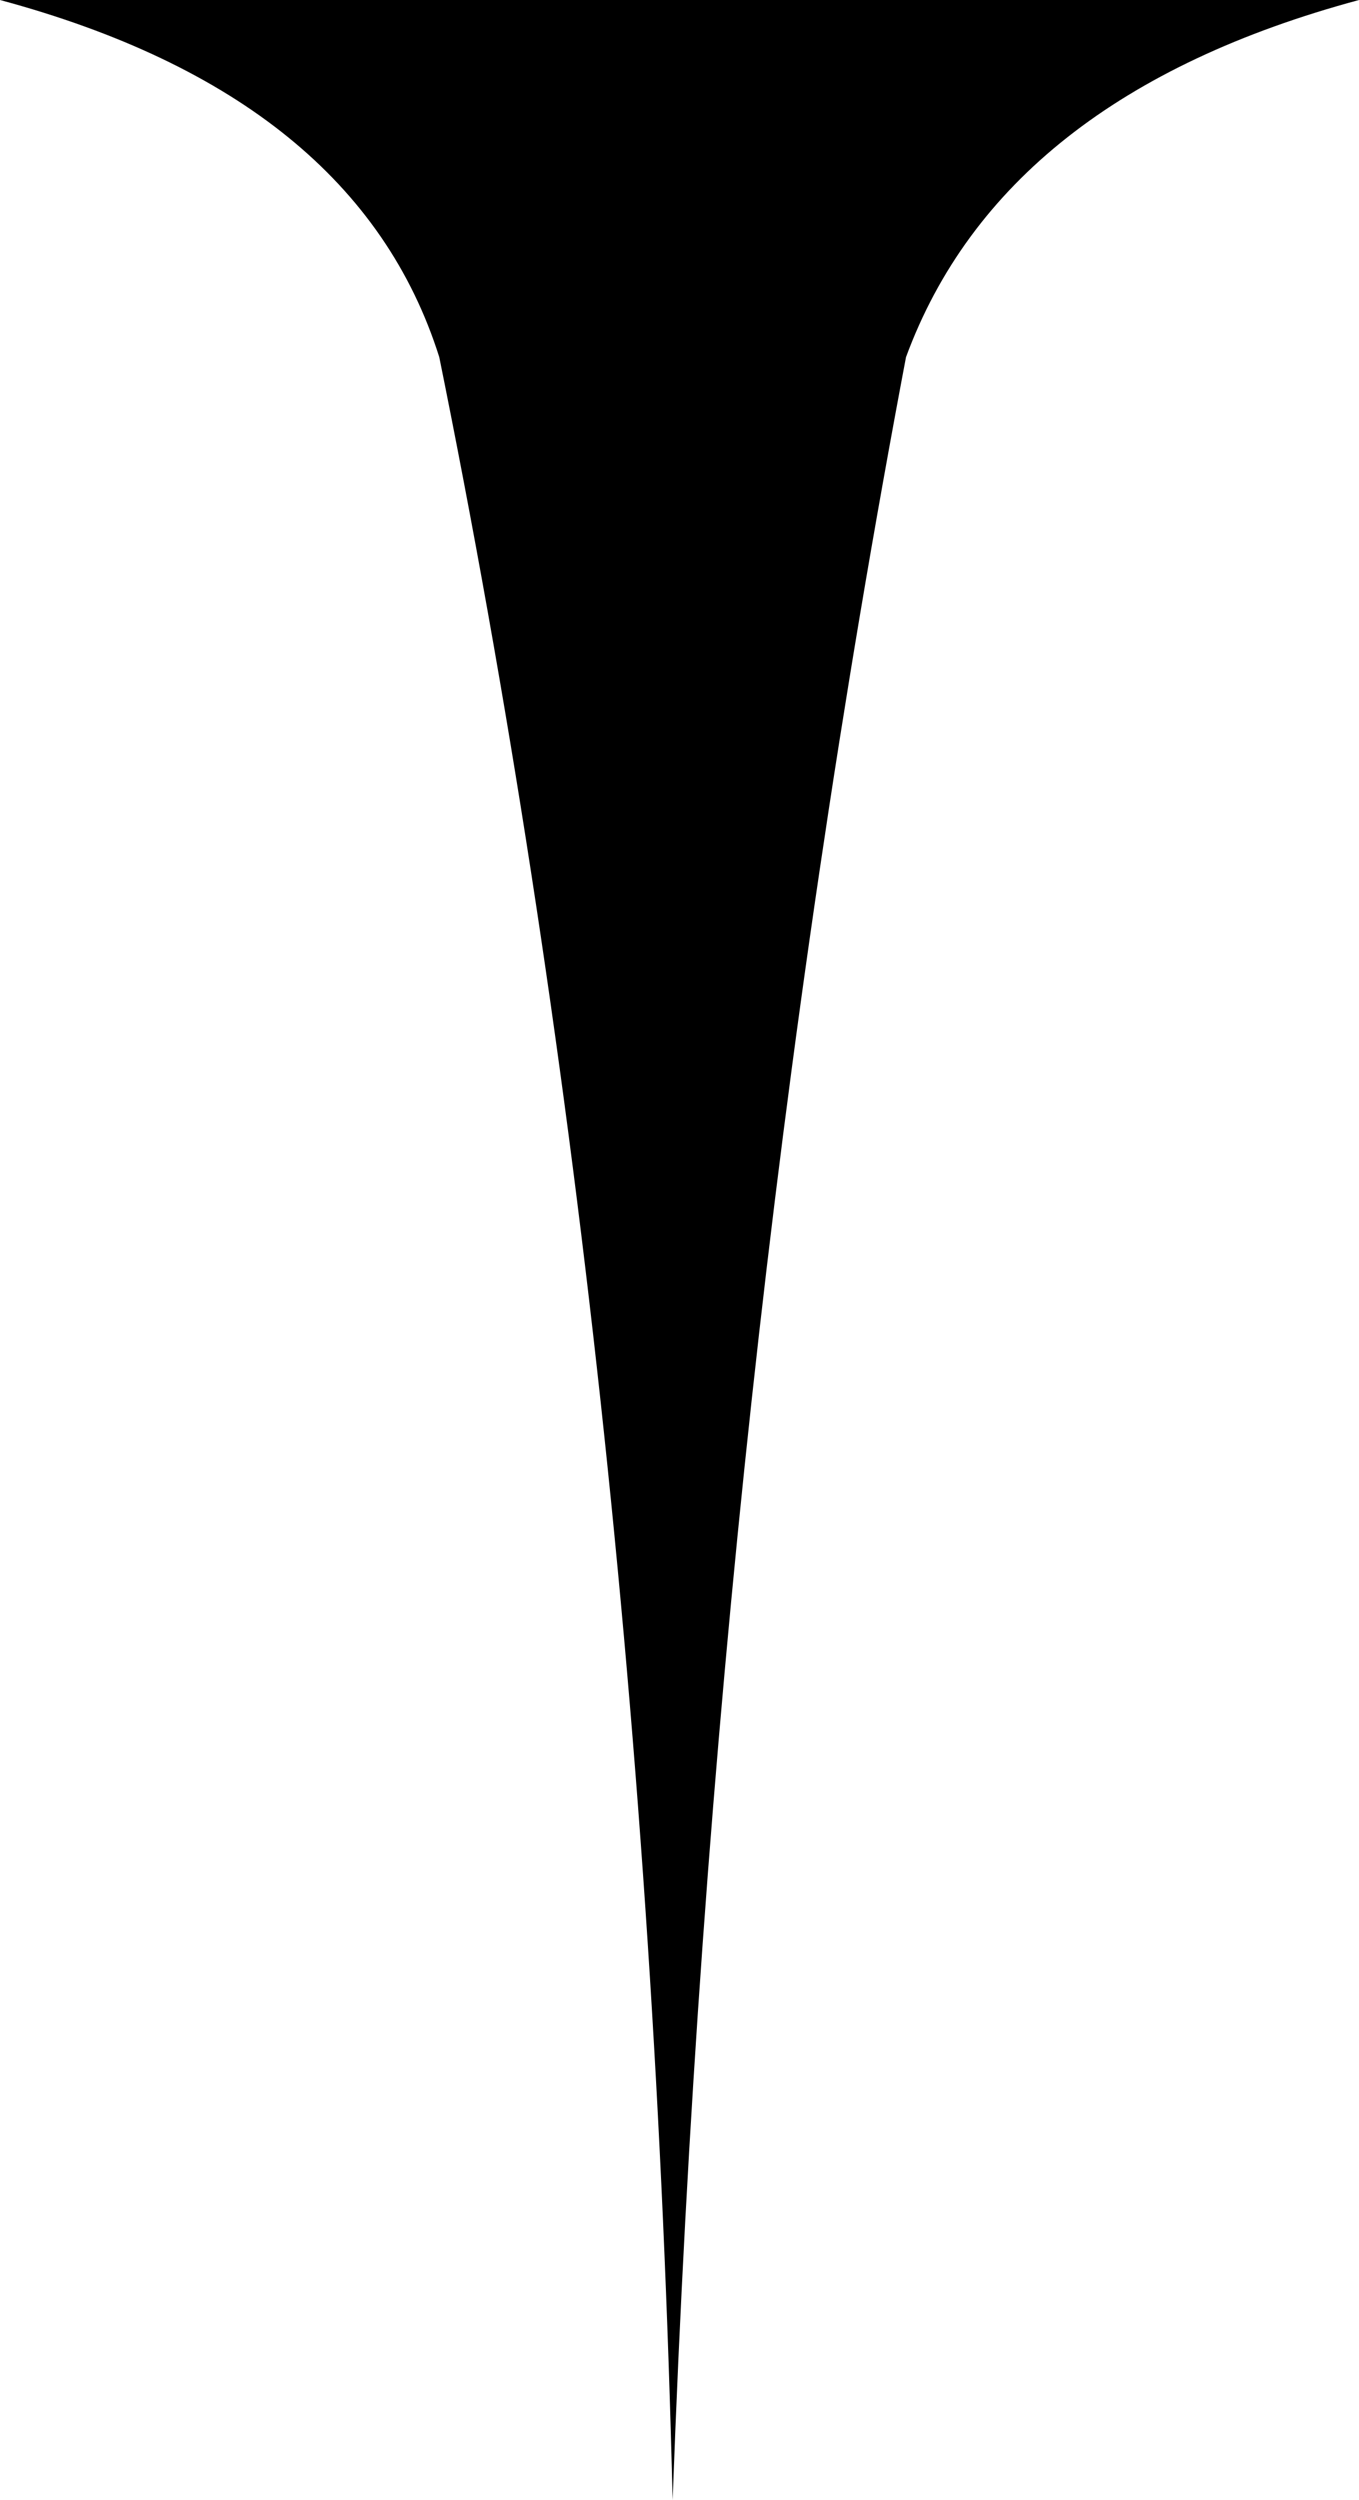 <?xml version="1.0" encoding="UTF-8" standalone="no"?>
<svg xmlns:xlink="http://www.w3.org/1999/xlink" height="9.1px" width="4.95px" xmlns="http://www.w3.org/2000/svg">
  <g transform="matrix(1.0, 0.0, 0.0, 1.0, -397.45, -159.15)">
    <path d="M397.45 159.15 L402.4 159.15 Q401.1 159.5 400.75 160.45 400.05 164.15 399.9 168.25 399.8 164.15 399.05 160.45 398.75 159.5 397.45 159.15" fill="#000000" fill-rule="evenodd" stroke="none"/>
  </g>
</svg>
